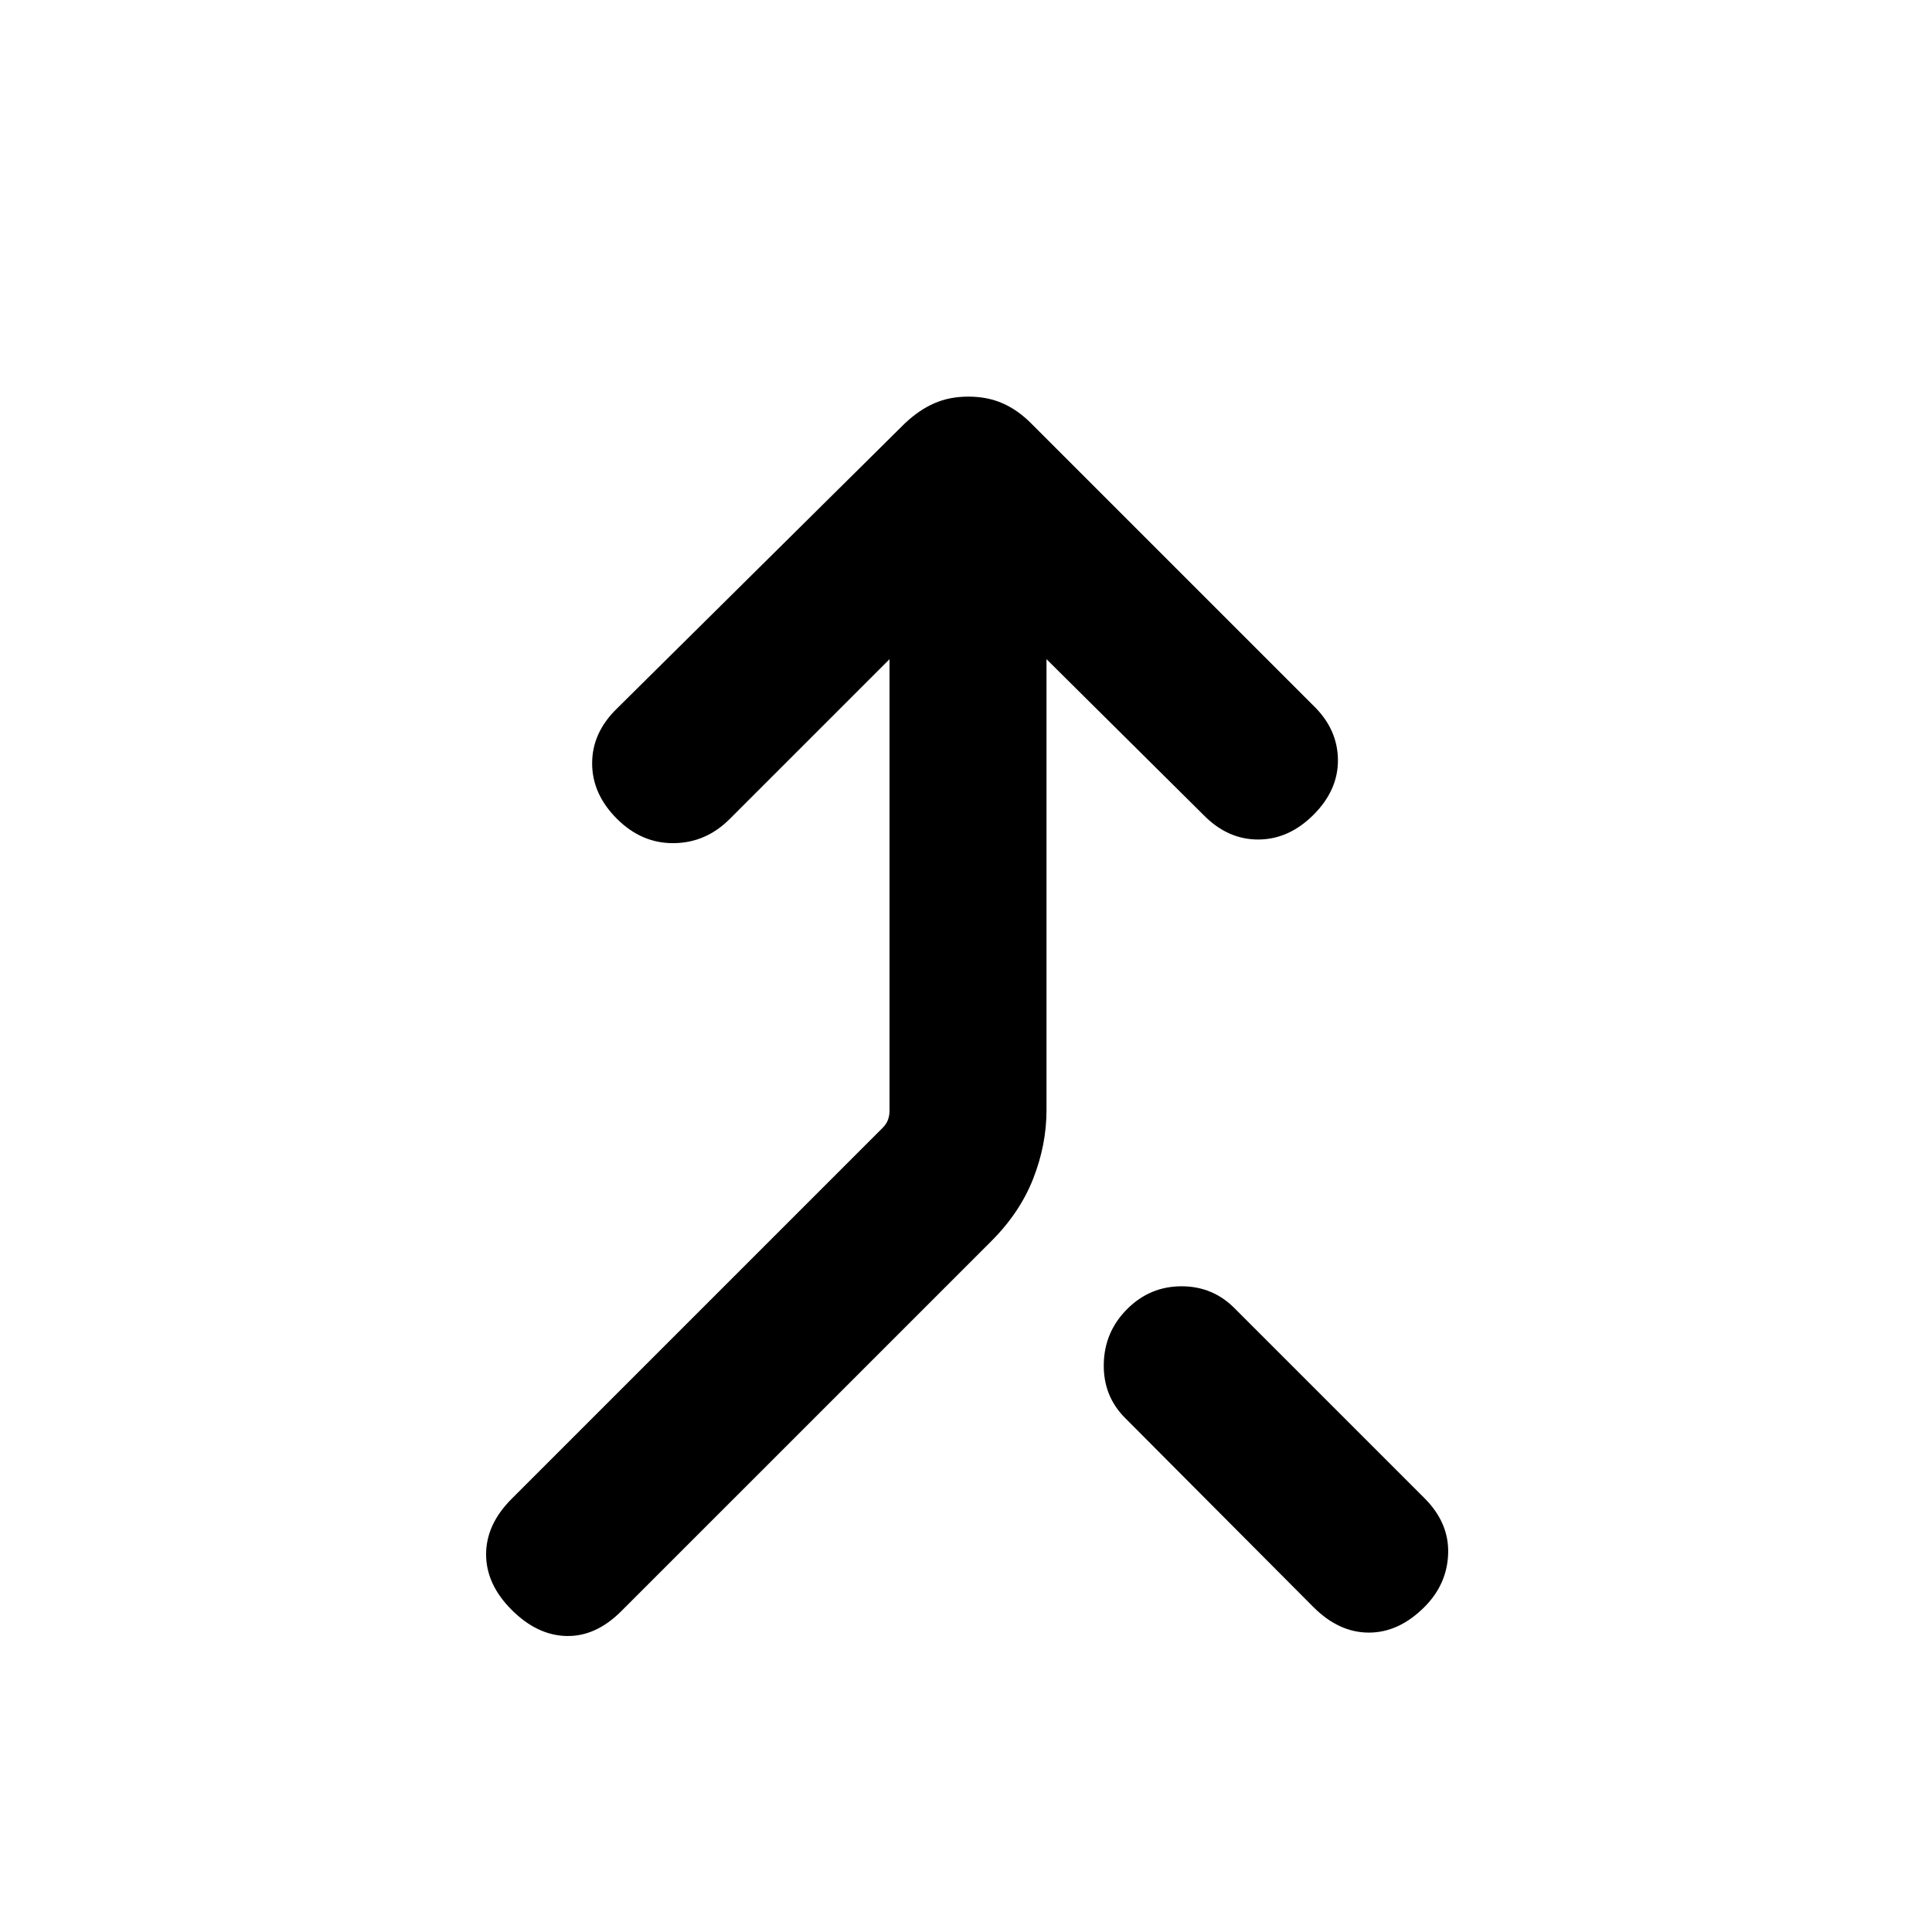 <svg xmlns="http://www.w3.org/2000/svg" height="20" viewBox="0 -960 960 960" width="20"><path d="M254.23-160.08q-12.69-12.69-12.69-27.57 0-14.89 12.69-27.58l184.31-184.31q1.92-1.92 2.69-4.04.77-2.11.77-4.42v-224.46l-79.31 79.31q-11.83 11.92-27.84 12.11-16 .19-28.31-12.11-12.31-12.31-12.31-27.55 0-15.25 12.31-27.22l143.15-141.77q7.02-6.62 14.55-9.92 7.53-3.31 16.96-3.31t16.96 3.31q7.53 3.3 14.15 9.92l140.38 140.38q11.92 11.56 12.12 26.71.19 15.14-12.12 27.45-12.31 12.3-27.55 12.3t-27.22-12.3L520-632.46v224.04q0 17.26-6.62 34.11-6.61 16.85-20.8 31.03L308.72-159.42q-12.64 12.65-27.22 12.34-14.58-.31-27.27-13Zm453.54-1.38q-12.69 12.69-27.58 12.69-14.88 0-27.57-12.69l-93.54-93.93q-10.93-10.92-10.62-26.88.31-15.96 11.62-27.27 11.3-11.31 27.05-11.31 15.74 0 26.71 11.31l93.93 93.92q12.31 12.31 11.81 27.58-.5 15.27-11.81 26.58Z"/></svg>